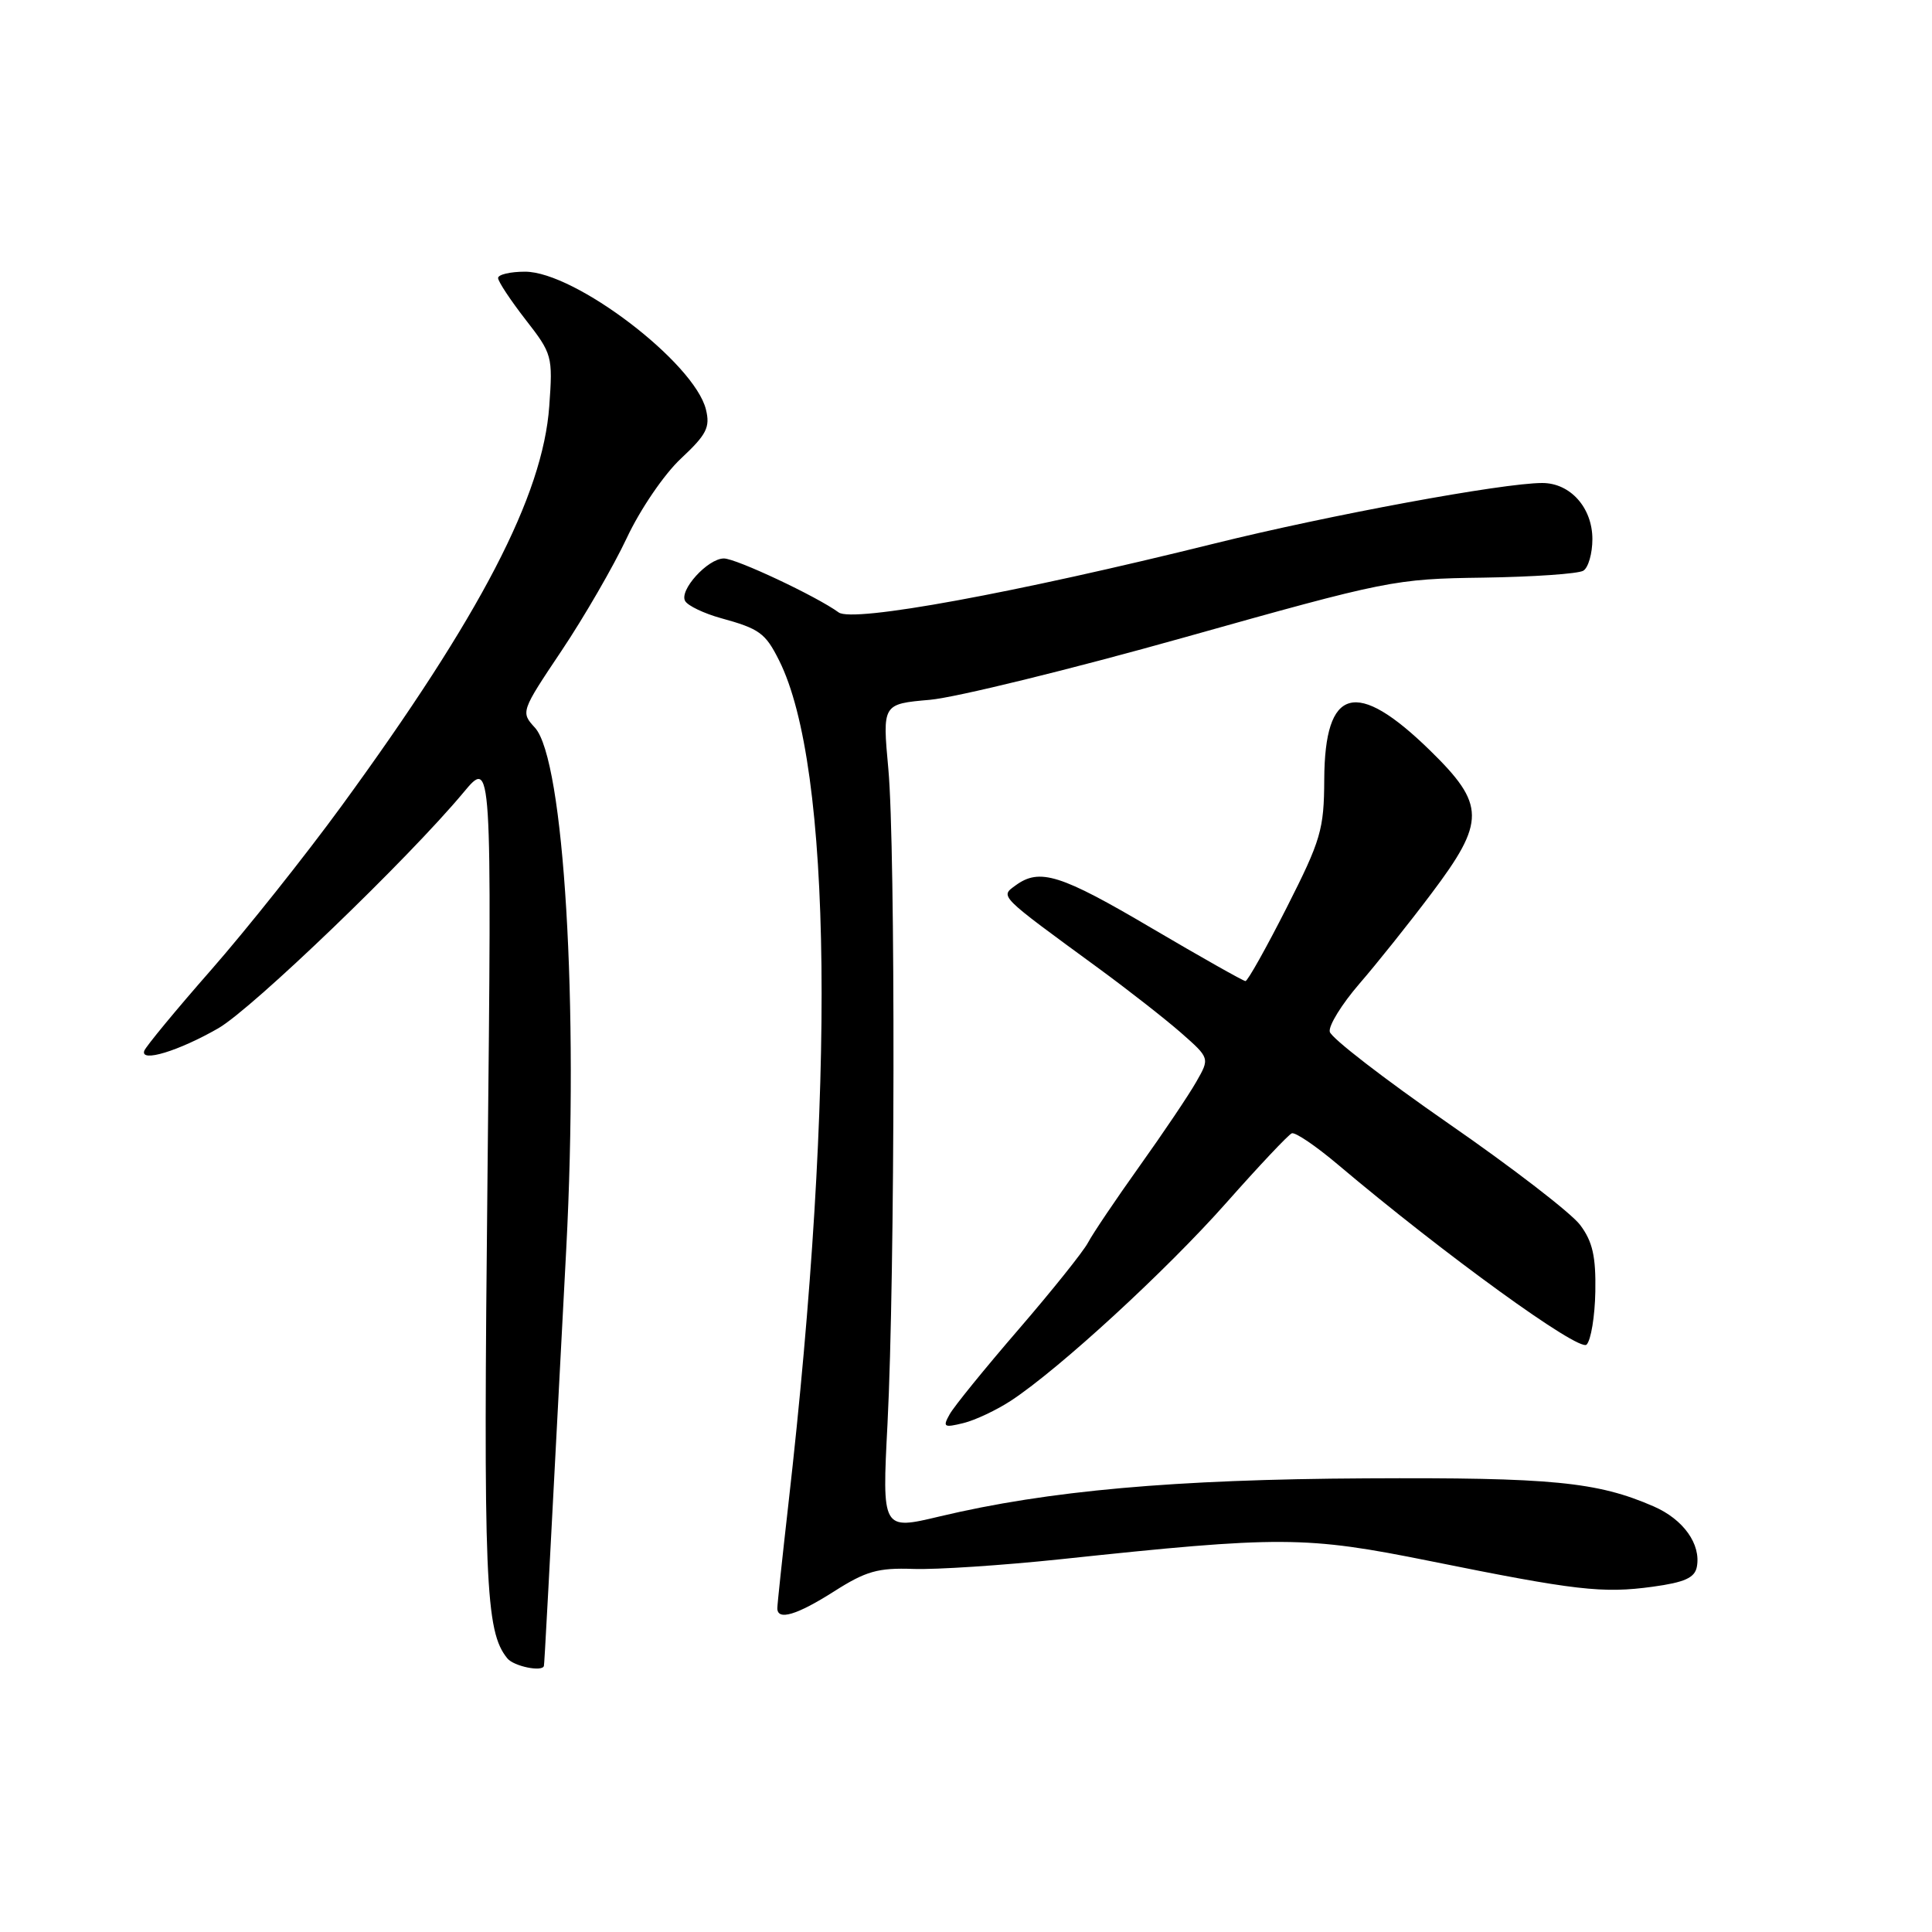 <?xml version="1.0" encoding="UTF-8" standalone="no"?>
<!DOCTYPE svg PUBLIC "-//W3C//DTD SVG 1.1//EN" "http://www.w3.org/Graphics/SVG/1.1/DTD/svg11.dtd" >
<svg xmlns="http://www.w3.org/2000/svg" xmlns:xlink="http://www.w3.org/1999/xlink" version="1.1" viewBox="0 0 256 256">
 <g >
 <path fill="currentColor"
d=" M 72.07 220.75 C 72.14 220.51 72.61 211.79 75.03 165.50 C 76.71 133.45 74.74 100.64 70.88 96.42 C 68.99 94.36 69.02 94.27 74.42 86.21 C 77.41 81.74 81.29 75.03 83.05 71.29 C 84.82 67.51 88.00 62.84 90.23 60.76 C 93.63 57.58 94.12 56.62 93.54 54.26 C 92.01 48.06 76.19 36.00 69.57 36.00 C 67.61 36.00 66.00 36.38 66.00 36.84 C 66.00 37.30 67.64 39.77 69.63 42.34 C 73.17 46.88 73.26 47.19 72.78 53.82 C 71.93 65.68 63.71 81.51 45.24 106.82 C 40.43 113.41 32.67 123.16 28.00 128.49 C 23.32 133.82 19.33 138.66 19.12 139.23 C 18.54 140.83 23.67 139.27 28.93 136.25 C 33.43 133.66 54.11 113.78 61.42 105.00 C 65.17 100.50 65.17 100.50 64.60 155.50 C 64.03 209.75 64.29 216.15 67.23 219.75 C 68.08 220.79 71.84 221.57 72.07 220.75 Z  M 110.55 210.85 C 114.74 208.18 116.35 207.73 121.00 207.89 C 124.03 208.00 132.80 207.42 140.50 206.61 C 169.76 203.50 172.97 203.52 189.50 206.85 C 208.80 210.75 212.34 211.16 218.99 210.25 C 223.22 209.67 224.56 209.07 224.84 207.62 C 225.41 204.62 223.07 201.33 219.13 199.61 C 211.65 196.35 205.62 195.76 181.00 195.89 C 155.57 196.02 138.86 197.52 124.53 200.93 C 116.87 202.76 116.87 202.76 117.60 188.63 C 118.60 169.12 118.67 112.36 117.71 101.89 C 116.92 93.28 116.92 93.28 123.21 92.73 C 126.67 92.42 141.88 88.69 157.00 84.44 C 183.83 76.90 184.79 76.70 196.55 76.54 C 203.18 76.44 209.14 76.03 209.80 75.62 C 210.46 75.22 211.00 73.33 211.00 71.44 C 211.00 67.28 208.08 64.00 204.36 64.00 C 199.13 64.00 176.18 68.24 161.00 72.00 C 134.45 78.59 113.01 82.52 111.13 81.15 C 108.21 79.02 97.54 74.00 95.92 74.00 C 93.78 74.00 89.92 78.26 90.80 79.66 C 91.18 80.28 93.30 81.29 95.50 81.90 C 100.63 83.31 101.41 83.87 103.23 87.50 C 110.28 101.55 110.75 144.10 104.46 199.35 C 103.66 206.41 103.00 212.60 103.00 213.10 C 103.00 214.78 105.59 214.01 110.55 210.85 Z  M 134.00 185.57 C 140.39 181.36 154.52 168.38 162.49 159.38 C 166.82 154.49 170.72 150.35 171.17 150.17 C 171.62 149.99 174.35 151.84 177.24 154.28 C 191.39 166.23 209.24 179.16 210.23 178.17 C 210.81 177.59 211.33 174.43 211.39 171.14 C 211.47 166.50 211.03 164.52 209.39 162.33 C 208.24 160.77 200.36 154.70 191.89 148.84 C 183.43 142.97 176.36 137.52 176.20 136.71 C 176.03 135.90 177.80 133.05 180.11 130.37 C 182.43 127.69 186.73 122.31 189.66 118.41 C 196.87 108.84 196.85 106.63 189.47 99.42 C 179.68 89.87 175.53 91.02 175.47 103.28 C 175.44 109.92 175.04 111.29 170.50 120.25 C 167.78 125.61 165.32 130.00 165.03 130.00 C 164.74 129.99 159.16 126.84 152.63 123.00 C 140.51 115.85 137.76 114.99 134.57 117.32 C 132.51 118.83 132.22 118.54 145.59 128.32 C 149.48 131.17 154.39 135.01 156.49 136.85 C 160.31 140.21 160.31 140.21 158.51 143.35 C 157.53 145.08 154.15 150.10 151.01 154.50 C 147.87 158.90 144.79 163.47 144.17 164.65 C 143.55 165.83 139.41 171.00 134.97 176.15 C 130.53 181.29 126.42 186.35 125.84 187.39 C 124.89 189.09 125.06 189.20 127.64 188.57 C 129.21 188.19 132.07 186.84 134.00 185.57 Z "/>
</g>
</svg>